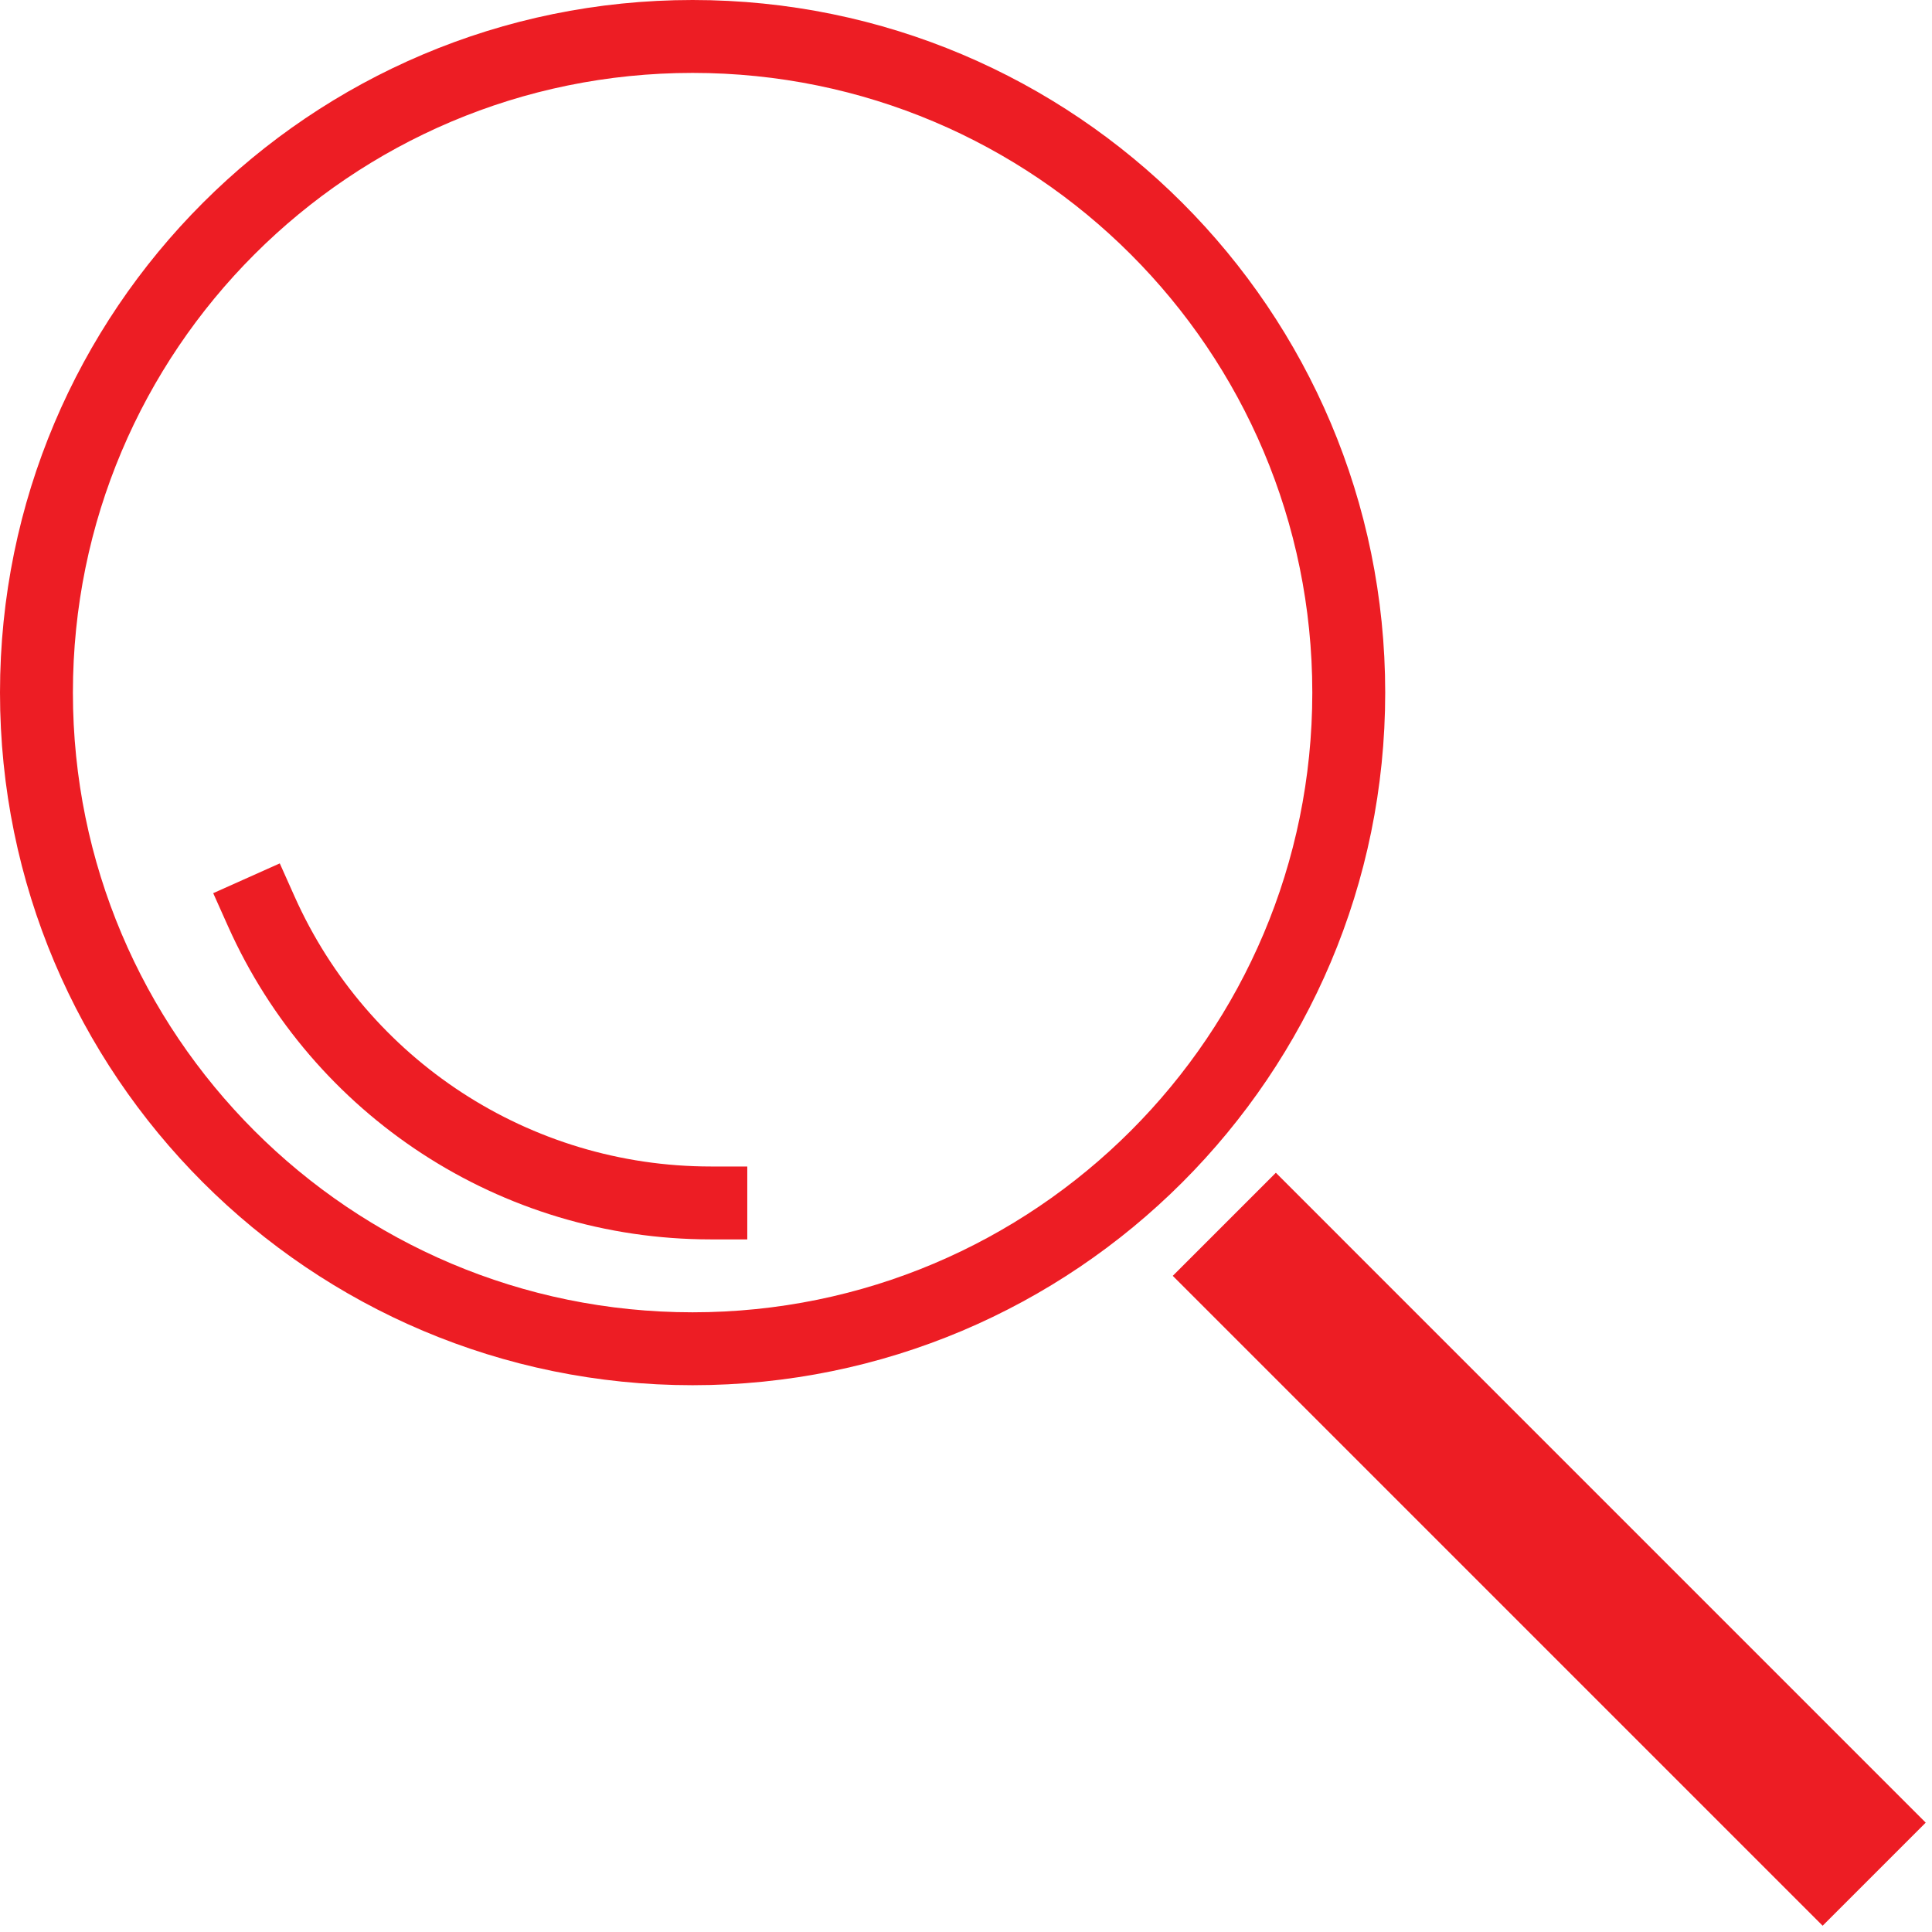 <?xml version="1.0" encoding="UTF-8"?>
<svg width="53px" height="53px" viewBox="0 0 53 53" version="1.1" xmlns="http://www.w3.org/2000/svg" xmlns:xlink="http://www.w3.org/1999/xlink">
    <!-- Generator: Sketch 57.1 (83088) - https://sketch.com -->
    <title>Group 24</title>
    <desc>Created with Sketch.</desc>
    <g id="Page-1" stroke="none" stroke-width="1" fill="none" fill-rule="evenodd">
        <g id="Home" transform="translate(-481, -836)" fill="#ED1D24" fill-rule="nonzero">
            <g id="Group-19" transform="translate(408, 819)">
                <g id="Group-13" transform="translate(15, 0)">
                    <g id="Group-12" transform="translate(39, 0)">
                        <g id="Group-24" transform="translate(19, 17)">
                            <path d="M19,38 C29.493,38 38,29.493 38,19 C38,8.507 29.493,0 19,0 C8.507,0 0,8.507 0,19 C0,29.493 8.507,38 19,38 Z M19,36 C9.611,36 2,28.389 2,19 C2,9.611 9.611,2 19,2 C28.389,2 36,9.611 36,19 C36,28.389 28.389,36 19,36 Z" id="Oval-2"></path>
                            <path d="M6.257,25.414 C8.574,30.594 13.726,34 19.5,34 L20.5,34 L20.5,32 L19.5,32 C14.522,32 10.081,29.064 8.083,24.598 L7.675,23.685 L5.849,24.502 L6.257,25.414 Z" id="Oval-2-Copy"></path>
                            <polygon id="Line" points="32.172 35 50 52.828 52.828 50 35 32.172"></polygon>
                        </g>
                    </g>
                </g>
            </g>
        </g>
    </g>
</svg>
